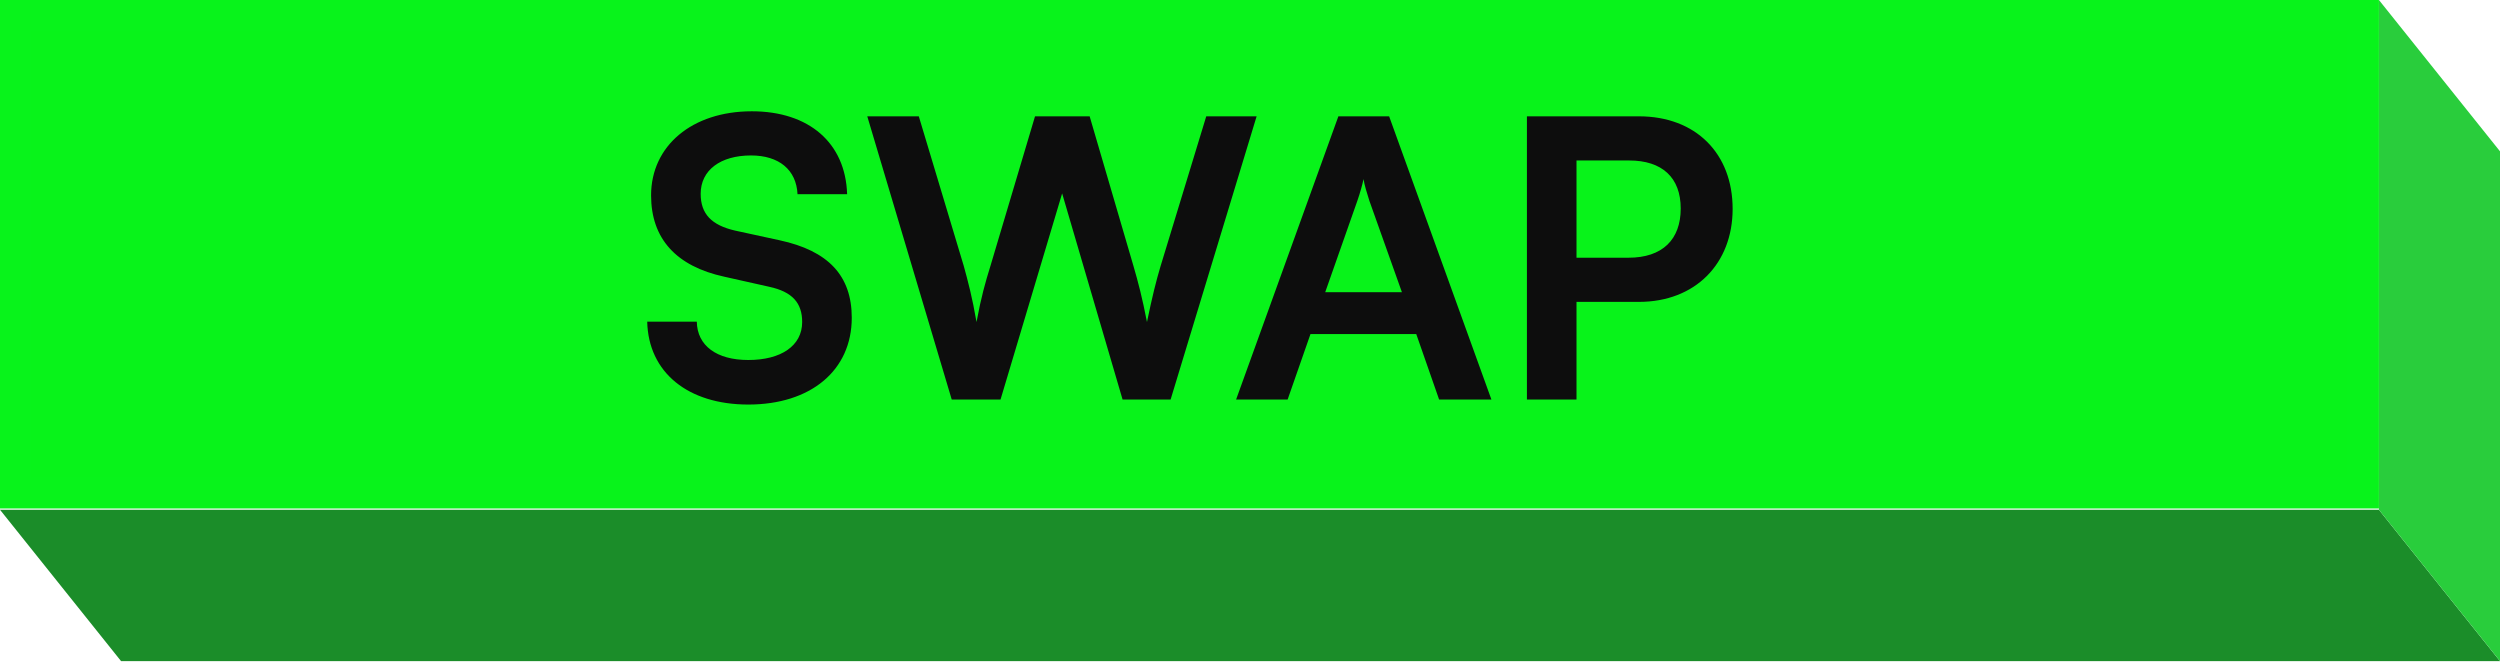 <svg width="413" height="110" viewBox="0 0 413 110" fill="none" xmlns="http://www.w3.org/2000/svg">
<path d="M20 109.217L413 109.217L393 84.213H0L20 109.217Z" fill="#1B8D29"/>
<path d="M393 84.218L393 8.74228e-07L413 25L413 109.218L393 84.218Z" fill="#29CD3C"/>
<path d="M2.572 2.572H390.428V81.428H2.572L2.572 2.572Z" fill="#08F31A" stroke="#08F31B" stroke-width="5.144"/>
<path d="M107.559 32.272C107.559 24.08 114.343 18.384 124.199 18.384C133.671 18.384 139.687 23.632 139.943 32.08H131.751C131.559 28.048 128.679 25.68 124.071 25.68C119.015 25.68 115.751 28.112 115.751 32.016C115.751 35.344 117.543 37.2 121.447 38.096L128.807 39.696C136.807 41.424 140.711 45.52 140.711 52.496C140.711 61.2 133.927 66.832 123.623 66.832C113.639 66.832 107.111 61.52 106.919 53.136H115.111C115.175 57.104 118.375 59.472 123.623 59.472C129.063 59.472 132.519 57.104 132.519 53.2C132.519 50.064 130.919 48.208 127.079 47.376L119.655 45.712C111.719 43.984 107.559 39.44 107.559 32.272ZM157.225 66L143.273 19.216H151.785L159.208 43.92C159.913 46.48 160.617 49.104 161.321 53.2C162.089 49.04 162.793 46.608 163.625 43.92L170.985 19.216H180.009L187.241 43.92C188.009 46.544 188.713 49.232 189.481 53.2C190.377 48.848 191.017 46.352 191.721 43.984L199.273 19.216H207.593L193.385 66H185.449L175.465 31.952L165.289 66H157.225ZM212.716 66H204.204L221.1 19.216H229.484L246.38 66H237.74L233.964 55.184H216.492L212.716 66ZM224.236 33.168L218.924 48.272H231.596L226.22 33.168C225.836 31.952 225.388 30.544 225.26 29.584C225.068 30.48 224.684 31.888 224.236 33.168ZM270.743 49.872H260.439V66H252.247V19.216H270.743C280.151 19.216 286.231 25.36 286.231 34.512C286.231 43.536 280.087 49.872 270.743 49.872ZM269.143 26.512H260.439V42.576H269.015C274.647 42.576 277.655 39.568 277.655 34.448C277.655 29.328 274.583 26.512 269.143 26.512Z" fill="#0D0D0D"/>
</svg>
